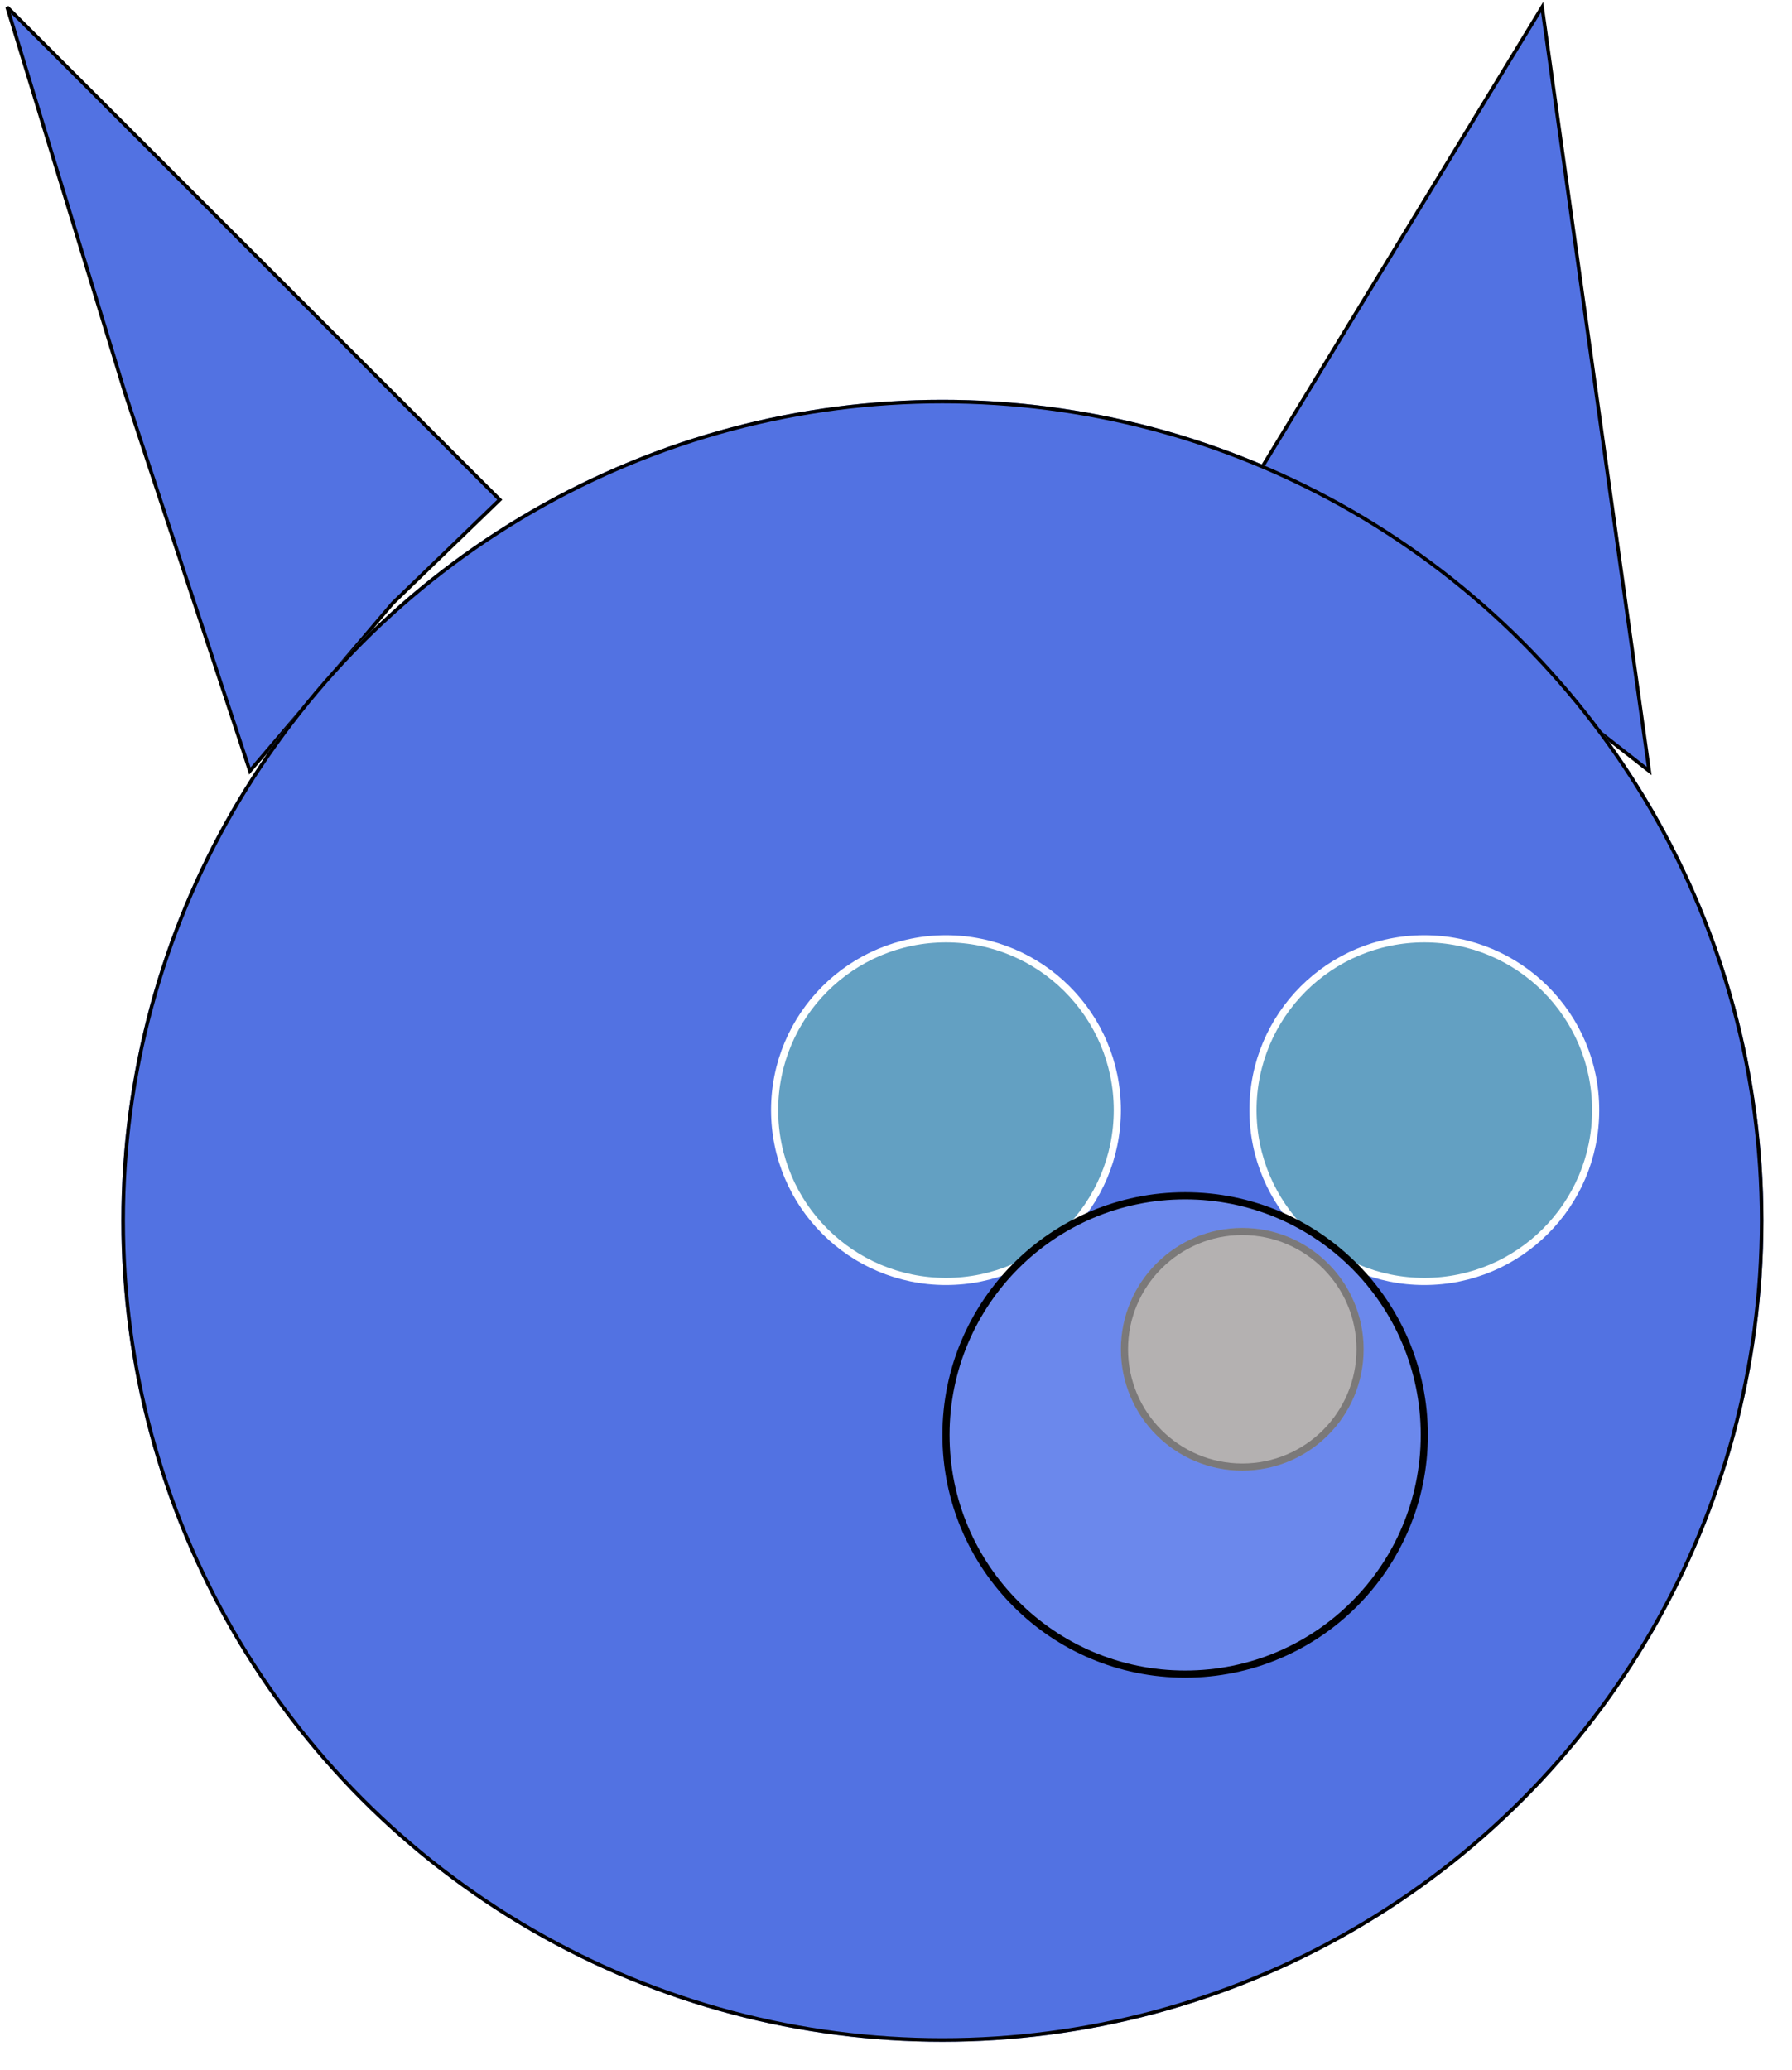 <svg width="251" height="290" viewBox="0 0 251 290" fill="none" xmlns="http://www.w3.org/2000/svg">
<path d="M70 70L1 1L17.5 55L35 108L55 84.5L70 70Z" fill="#5272E2"/>
<path d="M174 70L216 1L231 108L201 84.5L174 70Z" fill="#5272E2"/>
<path d="M70 70L1 1L17.5 55L35 108L55 84.5L70 70Z" stroke="black" stroke-width="0.5"/>
<path d="M174 70L216 1L231 108L201 84.5L174 70Z" stroke="black" stroke-width="0.5"/>
<g filter="url(#filter0_d_1_19)">
<circle cx="132" cy="167" r="115" fill="#5272E2"/>
<circle cx="132" cy="167" r="114.75" stroke="black" stroke-width="0.5"/>
</g>
<circle cx="132.5" cy="155.5" r="24" fill="#63A0C2" stroke="white"/>
<circle cx="199.5" cy="155.5" r="24" fill="#63A0C2" stroke="white"/>
<circle cx="166" cy="201" r="33.5" fill="#6B88EC" stroke="black"/>
<circle cx="174" cy="189" r="17" fill="#B4B1B1"/>
<circle cx="174" cy="189" r="16.5" stroke="black" stroke-opacity="0.32"/>
<defs>
<filter id="filter0_d_1_19" x="13" y="52" width="238" height="238" filterUnits="userSpaceOnUse" color-interpolation-filters="sRGB">
<feFlood flood-opacity="0" result="BackgroundImageFix"/>
<feColorMatrix in="SourceAlpha" type="matrix" values="0 0 0 0 0 0 0 0 0 0 0 0 0 0 0 0 0 0 127 0" result="hardAlpha"/>
<feOffset dy="4"/>
<feGaussianBlur stdDeviation="2"/>
<feComposite in2="hardAlpha" operator="out"/>
<feColorMatrix type="matrix" values="0 0 0 0 0 0 0 0 0 0 0 0 0 0 0 0 0 0 0.25 0"/>
<feBlend mode="normal" in2="BackgroundImageFix" result="effect1_dropShadow_1_19"/>
<feBlend mode="normal" in="SourceGraphic" in2="effect1_dropShadow_1_19" result="shape"/>
</filter>
</defs>
</svg>
